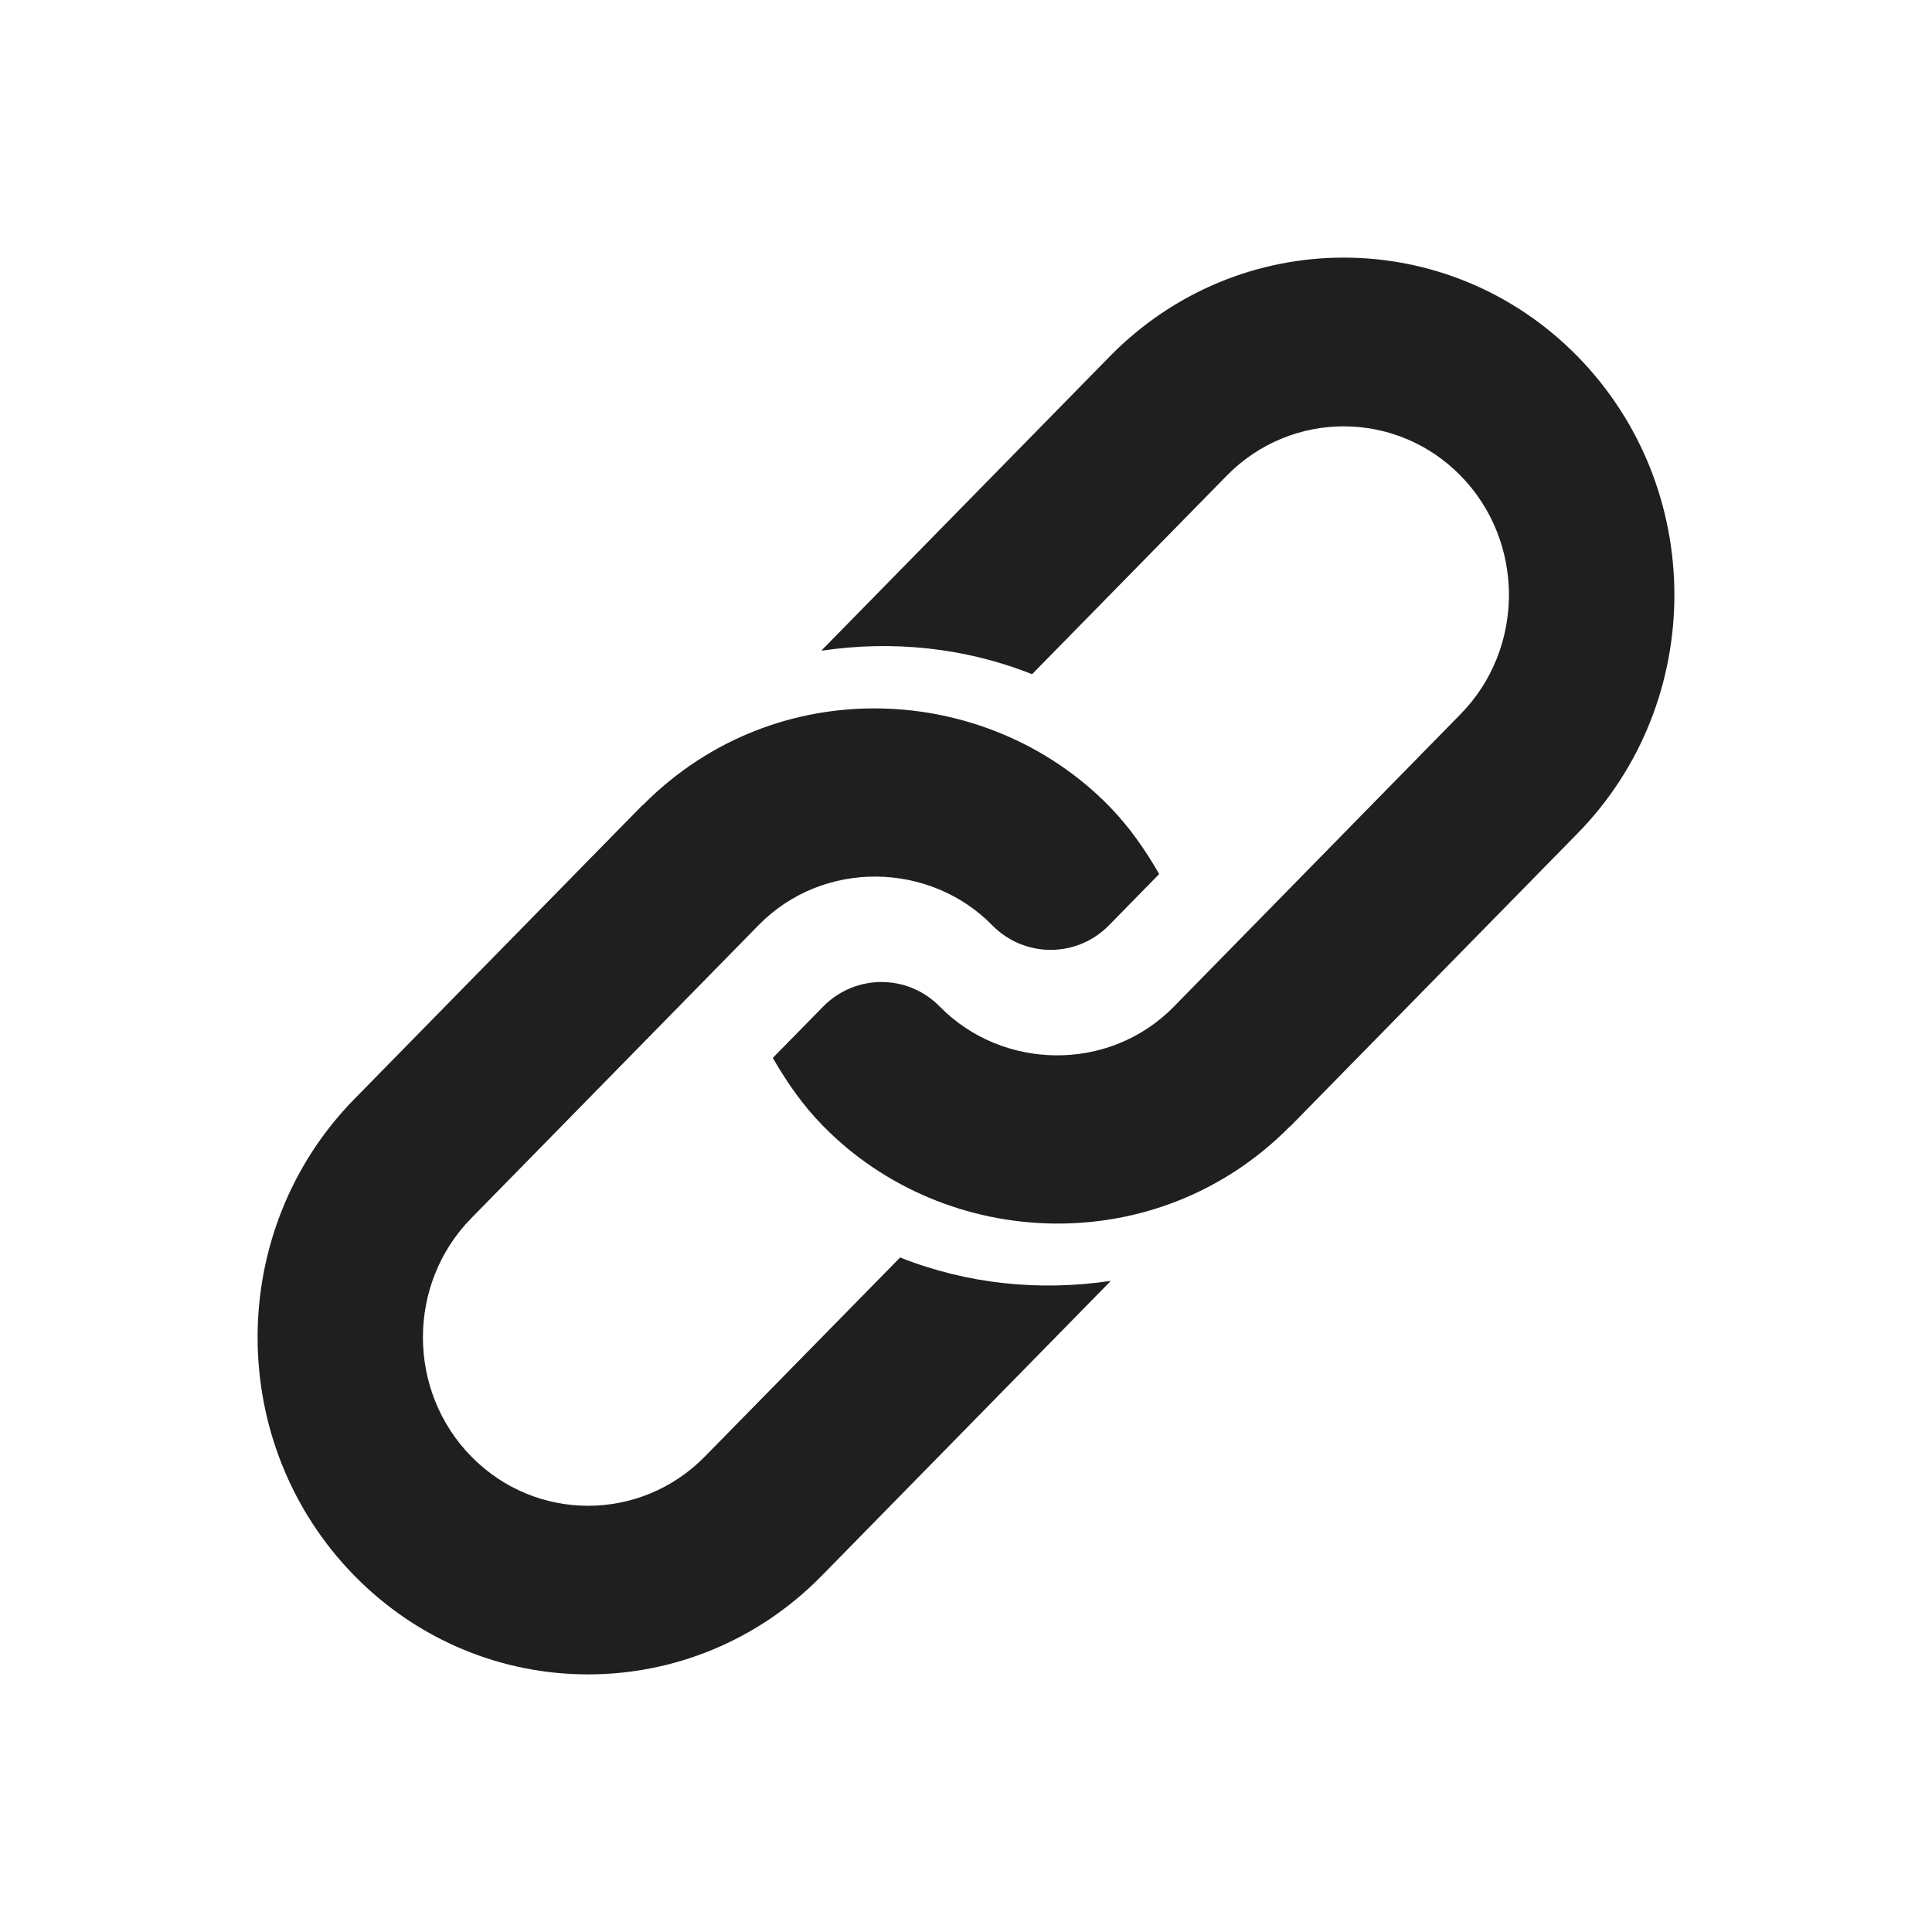 <svg width="30" height="30" viewBox="0 0 30 30" fill="none" xmlns="http://www.w3.org/2000/svg">
<g clip-path="url(#clip0_2624_20646)">
<path d="M17.233 5.534L12.78 10.076C12.771 10.085 12.765 10.096 12.757 10.104C13.854 9.941 14.981 10.053 16.026 10.469L19.049 7.386C20.05 6.365 21.679 6.365 22.68 7.386C23.681 8.407 23.681 10.068 22.68 11.089C22.509 11.264 17.969 15.894 18.227 15.632C17.217 16.661 15.561 16.617 14.595 15.632C14.095 15.121 13.28 15.121 12.78 15.632L12 16.427C12.216 16.801 12.464 17.162 12.78 17.483C14.681 19.423 17.955 19.578 20.015 17.506C20.023 17.498 20.034 17.492 20.042 17.483L24.496 12.941C26.501 10.896 26.501 7.58 24.496 5.534C22.49 3.489 19.239 3.489 17.233 5.534Z" fill="#1F1F1F"/>
<path d="M13.977 19.526L10.946 22.616C9.946 23.637 8.318 23.637 7.318 22.616C6.317 21.596 6.317 19.936 7.318 18.916L11.778 14.367C12.786 13.338 14.441 13.382 15.407 14.367C15.907 14.877 16.721 14.877 17.221 14.367L18 13.572C17.784 13.198 17.536 12.838 17.221 12.516C15.324 10.582 12.055 10.417 9.991 12.493C9.982 12.502 9.972 12.508 9.963 12.516L5.503 17.065C3.499 19.109 3.499 22.423 5.503 24.467C7.507 26.511 10.757 26.511 12.761 24.467L17.221 19.918C17.23 19.91 17.235 19.899 17.244 19.89C16.147 20.053 15.021 19.941 13.977 19.526Z" fill="#1F1F1F"/>
</g>
<defs>
<clipPath id="clip0_2624_20646">
<rect width="30" height="30" fill="white"/>
</clipPath>
</defs>
</svg>
